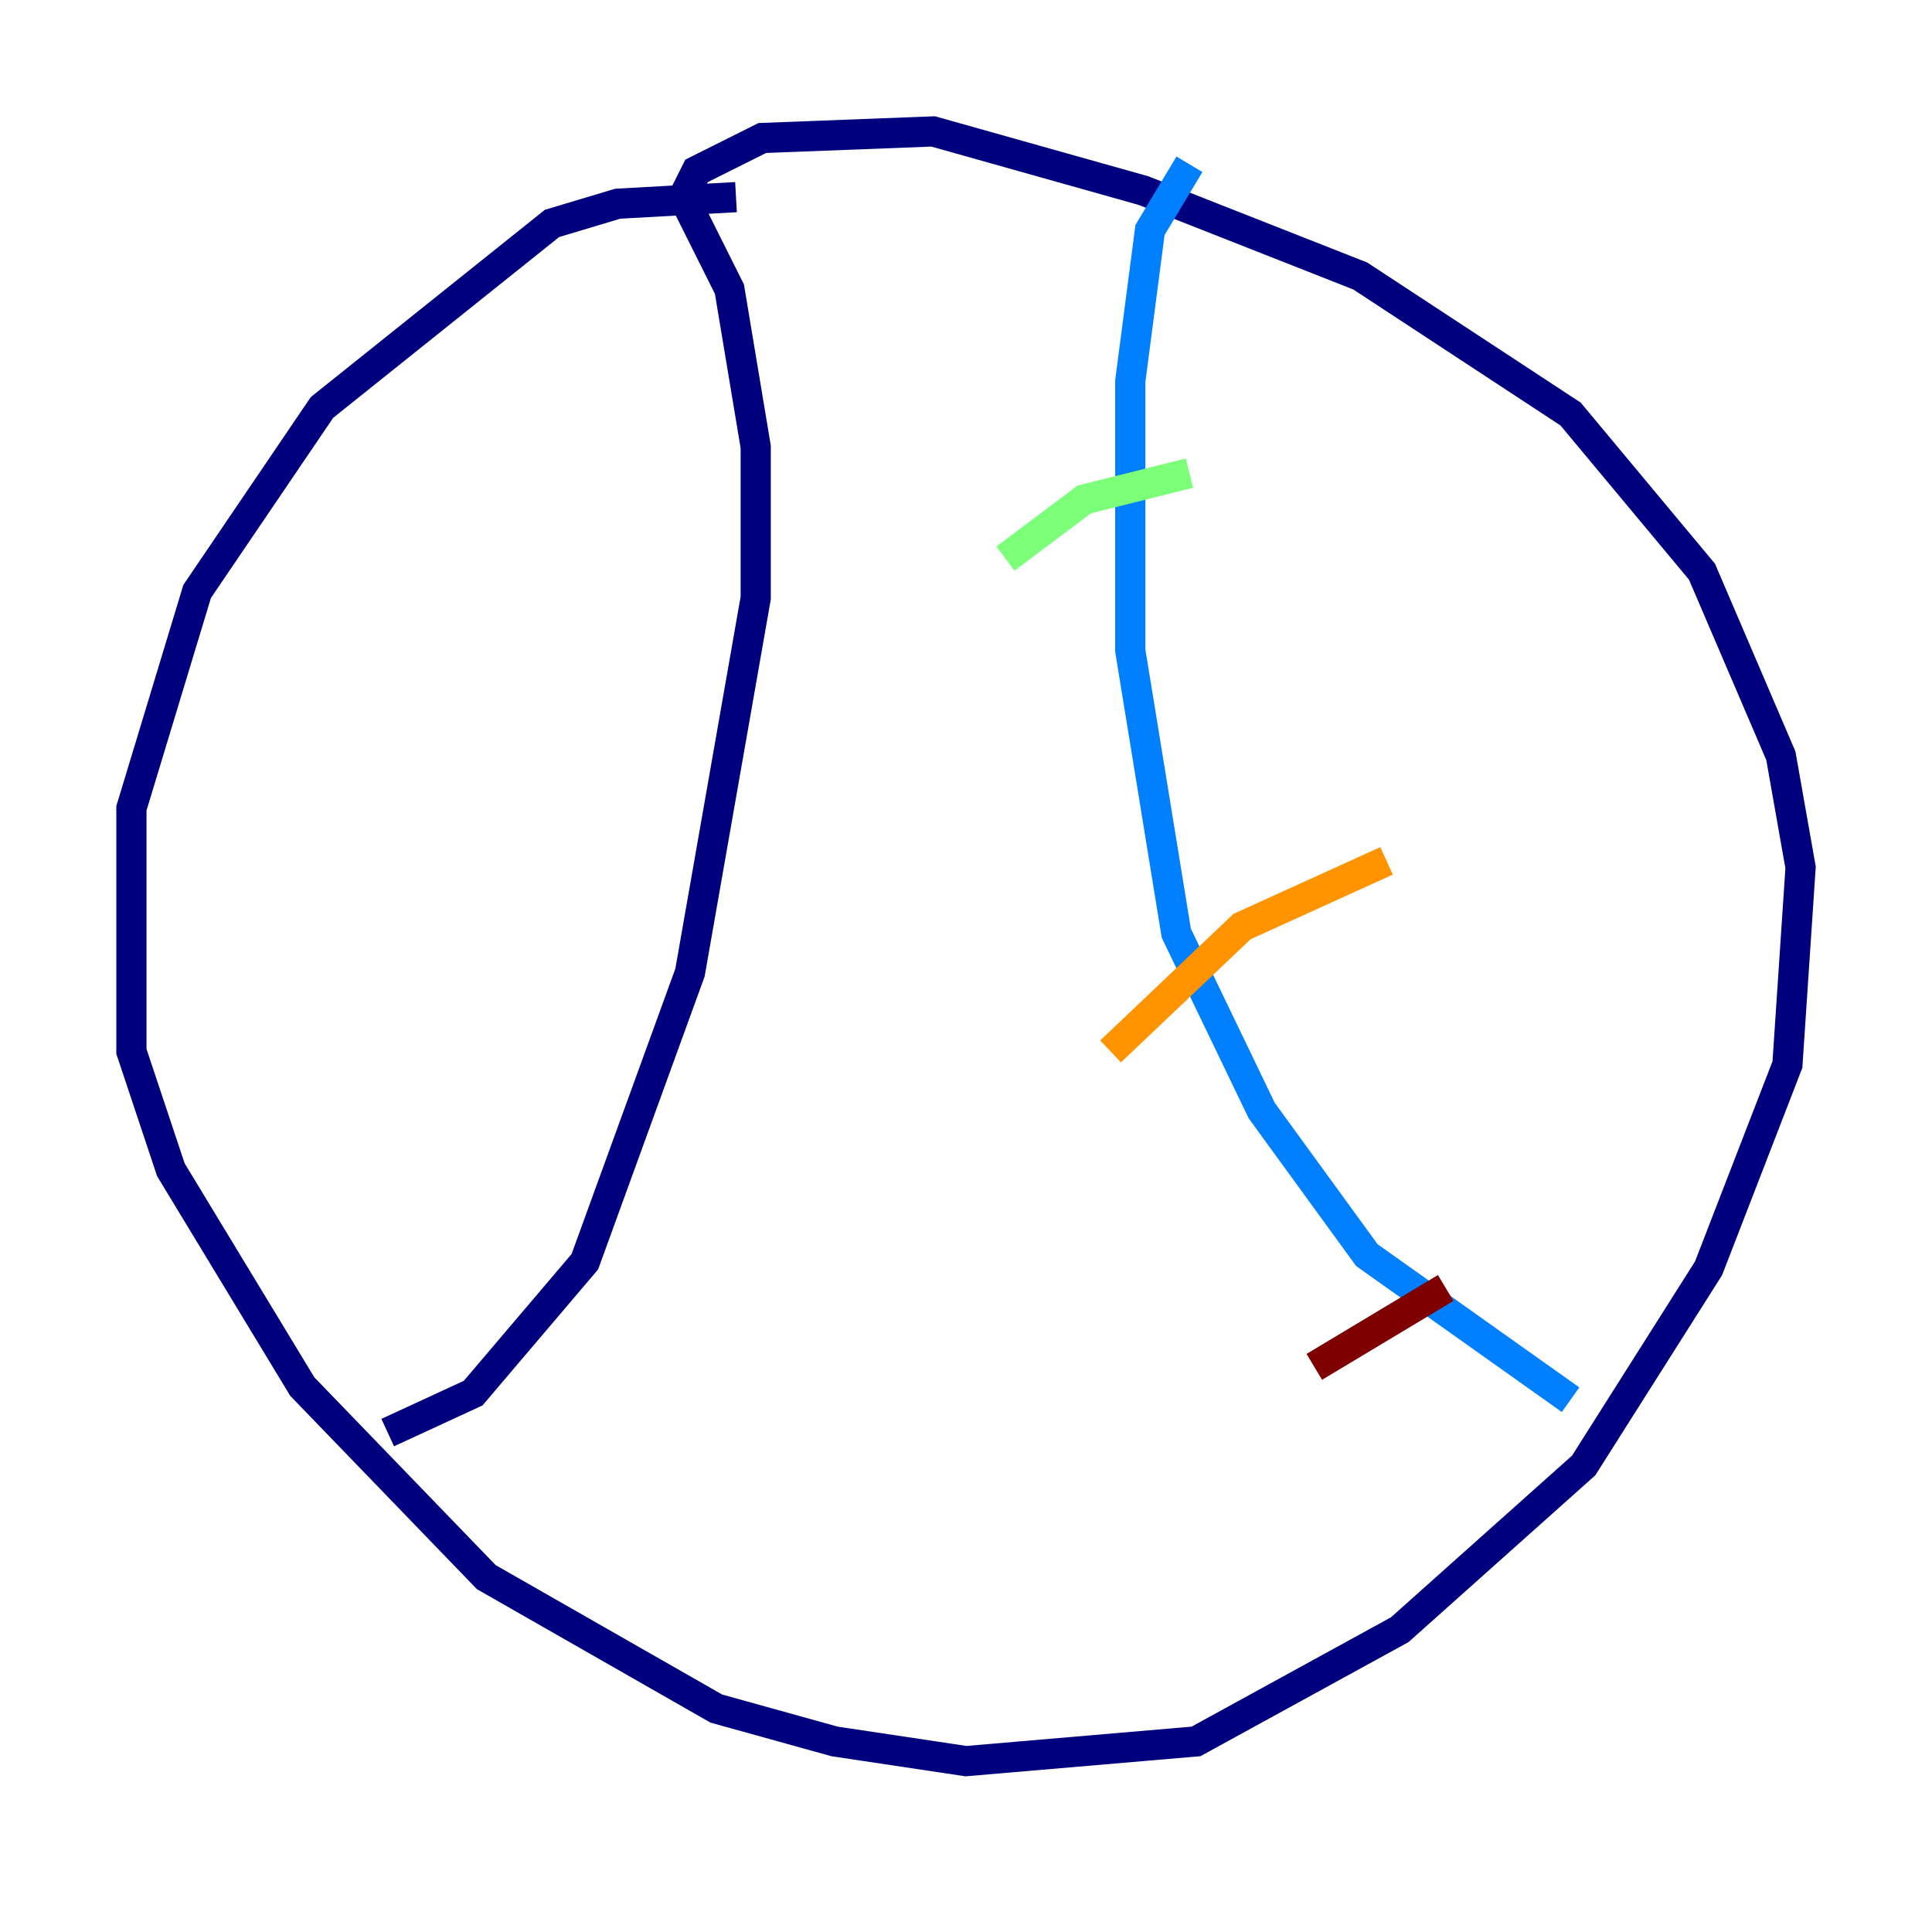 <?xml version="1.0" encoding="utf-8" ?>
<svg baseProfile="tiny" height="128" version="1.2" viewBox="0,0,128,128" width="128" xmlns="http://www.w3.org/2000/svg" xmlns:ev="http://www.w3.org/2001/xml-events" xmlns:xlink="http://www.w3.org/1999/xlink"><defs /><polyline fill="none" points="48.762,13.061 40.925,13.497 36.571,14.803 21.333,26.993 13.061,39.184 8.707,53.551 8.707,69.66 11.32,77.497 20.027,91.864 32.218,104.49 47.456,113.197 55.292,115.374 64.0,116.68 79.238,115.374 92.735,107.973 104.925,97.088 113.197,84.027 118.422,70.531 119.293,57.469 117.986,50.068 112.762,37.878 104.054,27.429 90.122,18.286 75.755,12.626 61.823,8.707 50.503,9.143 46.15,11.32 45.279,13.061 48.327,19.157 50.068,29.605 50.068,39.619 45.714,64.435 38.748,83.592 31.347,92.299 25.687,94.912" stroke="#00007f" stroke-width="2" /><polyline fill="none" points="78.803,10.884 76.191,15.238 74.884,25.252 74.884,43.102 77.932,61.823 83.592,73.578 90.558,83.156 104.054,92.735" stroke="#0080ff" stroke-width="2" /><polyline fill="none" points="66.612,37.007 71.837,33.088 78.803,31.347" stroke="#7cff79" stroke-width="2" /><polyline fill="none" points="73.578,69.66 82.286,61.388 91.864,57.034" stroke="#ff9400" stroke-width="2" /><polyline fill="none" points="87.075,90.558 95.782,85.333" stroke="#7f0000" stroke-width="2" /></svg>